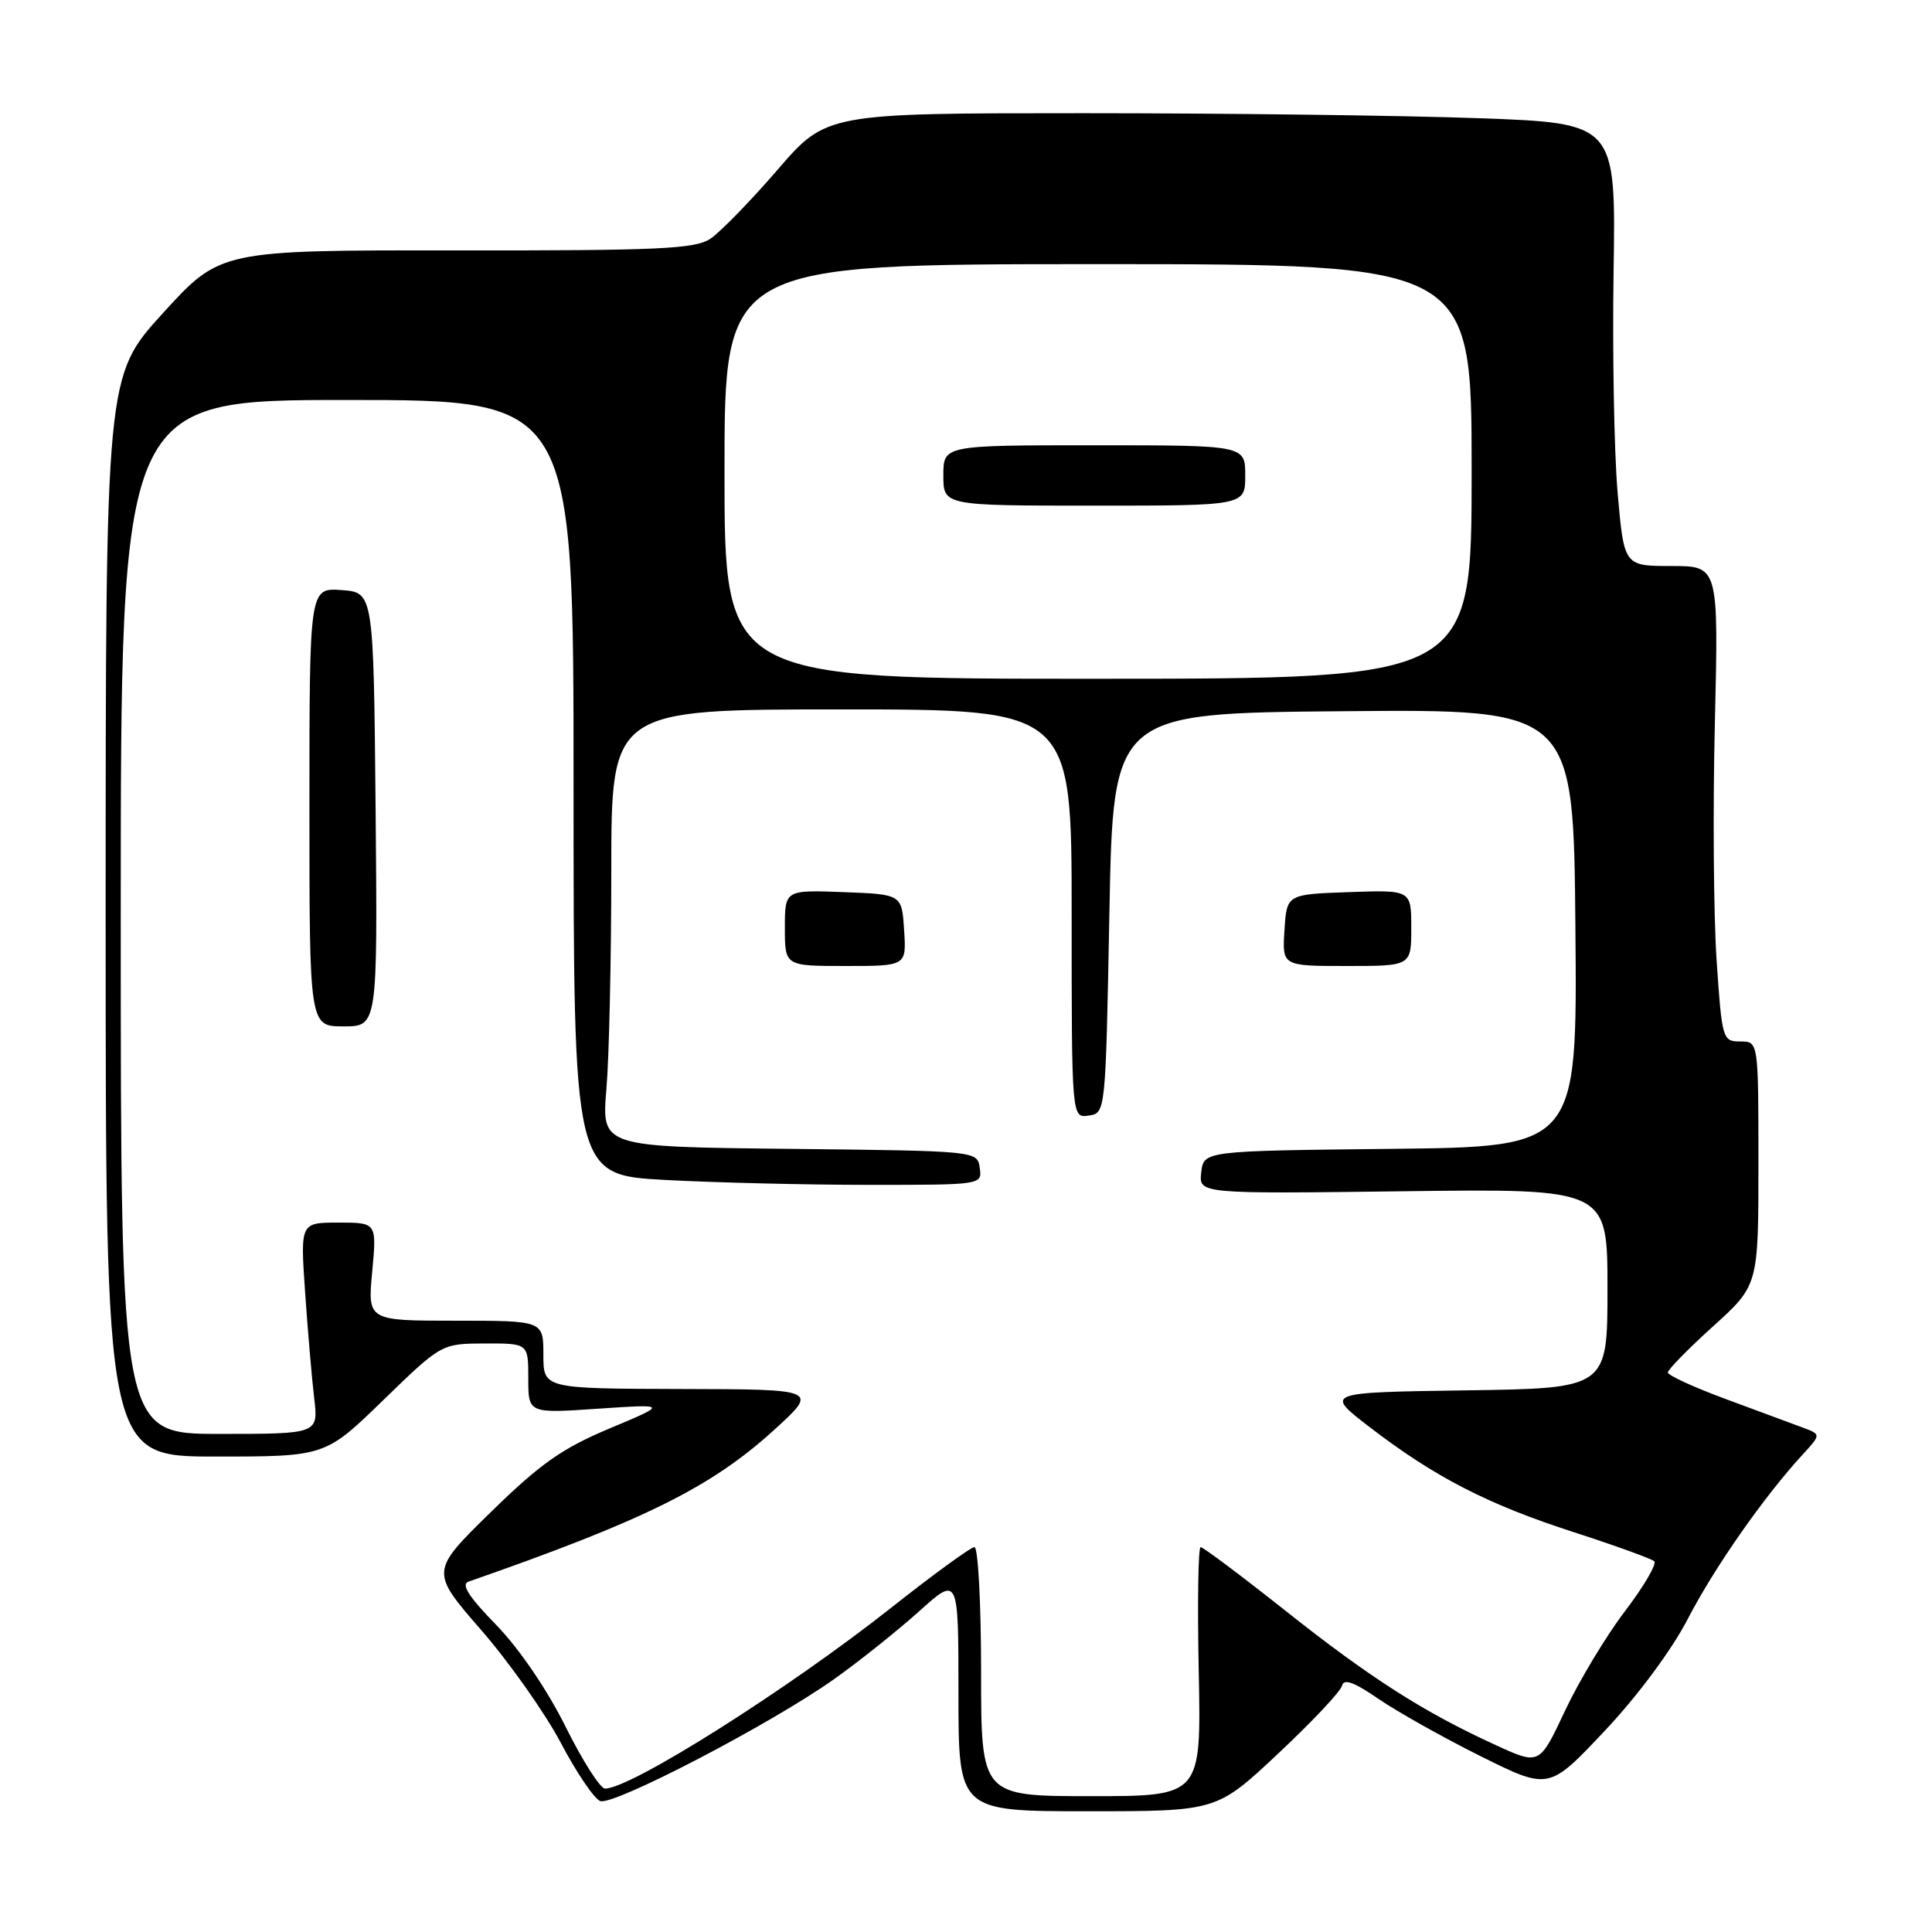 <?xml version="1.0" encoding="UTF-8" standalone="no"?>
<!DOCTYPE svg PUBLIC "-//W3C//DTD SVG 1.1//EN" "http://www.w3.org/Graphics/SVG/1.1/DTD/svg11.dtd" >
<svg xmlns="http://www.w3.org/2000/svg" xmlns:xlink="http://www.w3.org/1999/xlink" version="1.1" viewBox="0 0 256 256">
 <g >
 <path fill="currentColor"
d=" M 169.36 232.36 C 173.84 228.16 177.65 224.12 177.82 223.37 C 178.06 222.39 179.42 222.88 182.67 225.12 C 185.17 226.83 191.26 230.25 196.22 232.72 C 205.24 237.20 205.24 237.20 212.63 229.35 C 217.01 224.70 221.50 218.65 223.65 214.50 C 227.16 207.72 233.70 198.36 238.82 192.78 C 241.31 190.07 241.31 190.07 238.90 189.17 C 237.58 188.68 233.01 186.99 228.75 185.41 C 224.49 183.84 221.00 182.24 221.00 181.86 C 221.00 181.48 223.70 178.72 227.00 175.74 C 233.00 170.31 233.00 170.31 233.00 154.15 C 233.00 138.00 233.00 138.00 230.60 138.00 C 228.25 138.00 228.17 137.73 227.46 127.26 C 227.06 121.35 226.95 107.18 227.23 95.76 C 227.72 75.00 227.72 75.00 221.46 75.00 C 215.19 75.00 215.19 75.00 214.34 65.25 C 213.88 59.89 213.64 46.68 213.81 35.91 C 214.11 16.32 214.11 16.32 195.90 15.66 C 185.88 15.30 162.34 15.00 143.59 15.00 C 109.49 15.00 109.49 15.00 103.00 22.53 C 99.42 26.67 95.43 30.77 94.12 31.64 C 92.08 32.99 87.30 33.21 60.47 33.18 C 29.19 33.15 29.19 33.15 21.59 41.49 C 14.00 49.83 14.00 49.83 14.00 121.42 C 14.00 193.00 14.00 193.00 28.54 193.00 C 43.09 193.00 43.09 193.00 50.79 185.52 C 58.50 178.04 58.50 178.04 64.25 178.02 C 70.00 178.00 70.00 178.00 70.00 182.64 C 70.00 187.29 70.00 187.29 79.25 186.66 C 88.50 186.04 88.50 186.04 80.79 189.27 C 74.49 191.91 71.60 193.94 65.04 200.36 C 57.01 208.22 57.01 208.22 63.75 215.98 C 67.46 220.24 72.21 226.97 74.30 230.92 C 76.38 234.87 78.74 238.35 79.53 238.65 C 81.26 239.31 102.16 228.43 110.50 222.51 C 113.80 220.17 118.86 216.13 121.75 213.54 C 127.00 208.81 127.00 208.81 127.00 224.41 C 127.00 240.00 127.00 240.00 144.11 240.00 C 161.22 240.00 161.22 240.00 169.36 232.36 Z  M 130.00 221.50 C 130.00 212.43 129.60 205.00 129.12 205.00 C 128.64 205.00 123.63 208.65 117.99 213.11 C 104.38 223.86 83.59 237.00 80.17 237.00 C 79.54 237.00 77.17 233.29 74.92 228.75 C 72.46 223.82 68.76 218.40 65.73 215.29 C 62.13 211.60 61.06 209.93 62.07 209.58 C 85.38 201.45 94.20 197.08 102.50 189.54 C 108.50 184.09 108.50 184.09 90.25 184.05 C 72.00 184.00 72.00 184.00 72.00 179.50 C 72.00 175.00 72.00 175.00 60.36 175.00 C 48.71 175.00 48.71 175.00 49.32 168.50 C 49.92 162.00 49.92 162.00 44.86 162.00 C 39.79 162.00 39.79 162.00 40.43 171.25 C 40.78 176.34 41.32 182.64 41.63 185.25 C 42.19 190.00 42.19 190.00 29.09 190.00 C 16.00 190.00 16.00 190.00 16.00 121.50 C 16.00 53.00 16.00 53.00 46.00 53.00 C 76.00 53.00 76.00 53.00 76.00 104.35 C 76.00 155.69 76.00 155.69 88.16 156.35 C 94.84 156.71 107.02 157.00 115.23 157.00 C 130.12 157.00 130.14 157.00 129.82 154.75 C 129.50 152.50 129.50 152.50 104.60 152.23 C 79.71 151.96 79.71 151.96 80.35 144.33 C 80.71 140.13 81.00 127.09 81.00 115.35 C 81.00 94.00 81.00 94.00 111.50 94.00 C 142.00 94.00 142.00 94.00 142.00 121.07 C 142.00 148.14 142.00 148.14 144.25 147.82 C 146.50 147.50 146.50 147.50 147.00 121.00 C 147.50 94.50 147.50 94.50 178.00 94.24 C 208.50 93.97 208.50 93.97 208.75 122.97 C 209.00 151.97 209.00 151.97 184.25 152.23 C 159.50 152.50 159.50 152.50 159.17 155.35 C 158.85 158.19 158.85 158.19 185.92 157.85 C 213.00 157.50 213.00 157.50 213.00 170.73 C 213.00 183.96 213.00 183.96 194.25 184.23 C 175.50 184.50 175.50 184.50 181.50 189.11 C 190.12 195.73 197.12 199.33 208.50 203.01 C 214.00 204.79 218.81 206.53 219.19 206.87 C 219.57 207.22 217.82 210.20 215.31 213.50 C 212.80 216.80 209.23 222.74 207.37 226.69 C 203.99 233.89 203.99 233.89 198.25 231.26 C 188.70 226.90 181.59 222.36 170.38 213.47 C 164.50 208.81 159.42 205.00 159.09 205.00 C 158.77 205.00 158.65 212.42 158.84 221.50 C 159.17 238.00 159.17 238.00 144.59 238.00 C 130.00 238.00 130.00 238.00 130.00 221.50 Z  M 49.77 107.25 C 49.50 78.50 49.50 78.50 45.25 78.19 C 41.00 77.89 41.00 77.89 41.00 106.94 C 41.00 136.00 41.00 136.00 45.52 136.00 C 50.03 136.00 50.03 136.00 49.77 107.25 Z  M 119.80 123.25 C 119.50 118.50 119.50 118.50 111.75 118.21 C 104.00 117.92 104.00 117.92 104.00 122.96 C 104.00 128.00 104.00 128.00 112.05 128.00 C 120.11 128.00 120.11 128.00 119.80 123.25 Z  M 187.00 122.96 C 187.00 117.92 187.00 117.92 178.75 118.21 C 170.50 118.50 170.50 118.50 170.20 123.25 C 169.89 128.00 169.89 128.00 178.45 128.00 C 187.00 128.00 187.00 128.00 187.00 122.96 Z  M 96.00 62.48 C 96.00 35.00 96.00 35.00 145.50 35.00 C 195.00 35.00 195.00 35.00 195.00 62.46 C 195.00 89.93 195.00 89.93 145.50 89.94 C 96.00 89.96 96.00 89.96 96.00 62.48 Z  M 165.00 63.00 C 165.00 59.00 165.00 59.00 145.00 59.00 C 125.00 59.00 125.00 59.00 125.00 63.00 C 125.00 67.00 125.00 67.00 145.00 67.00 C 165.00 67.00 165.00 67.00 165.00 63.00 Z "/>
</g>
</svg>